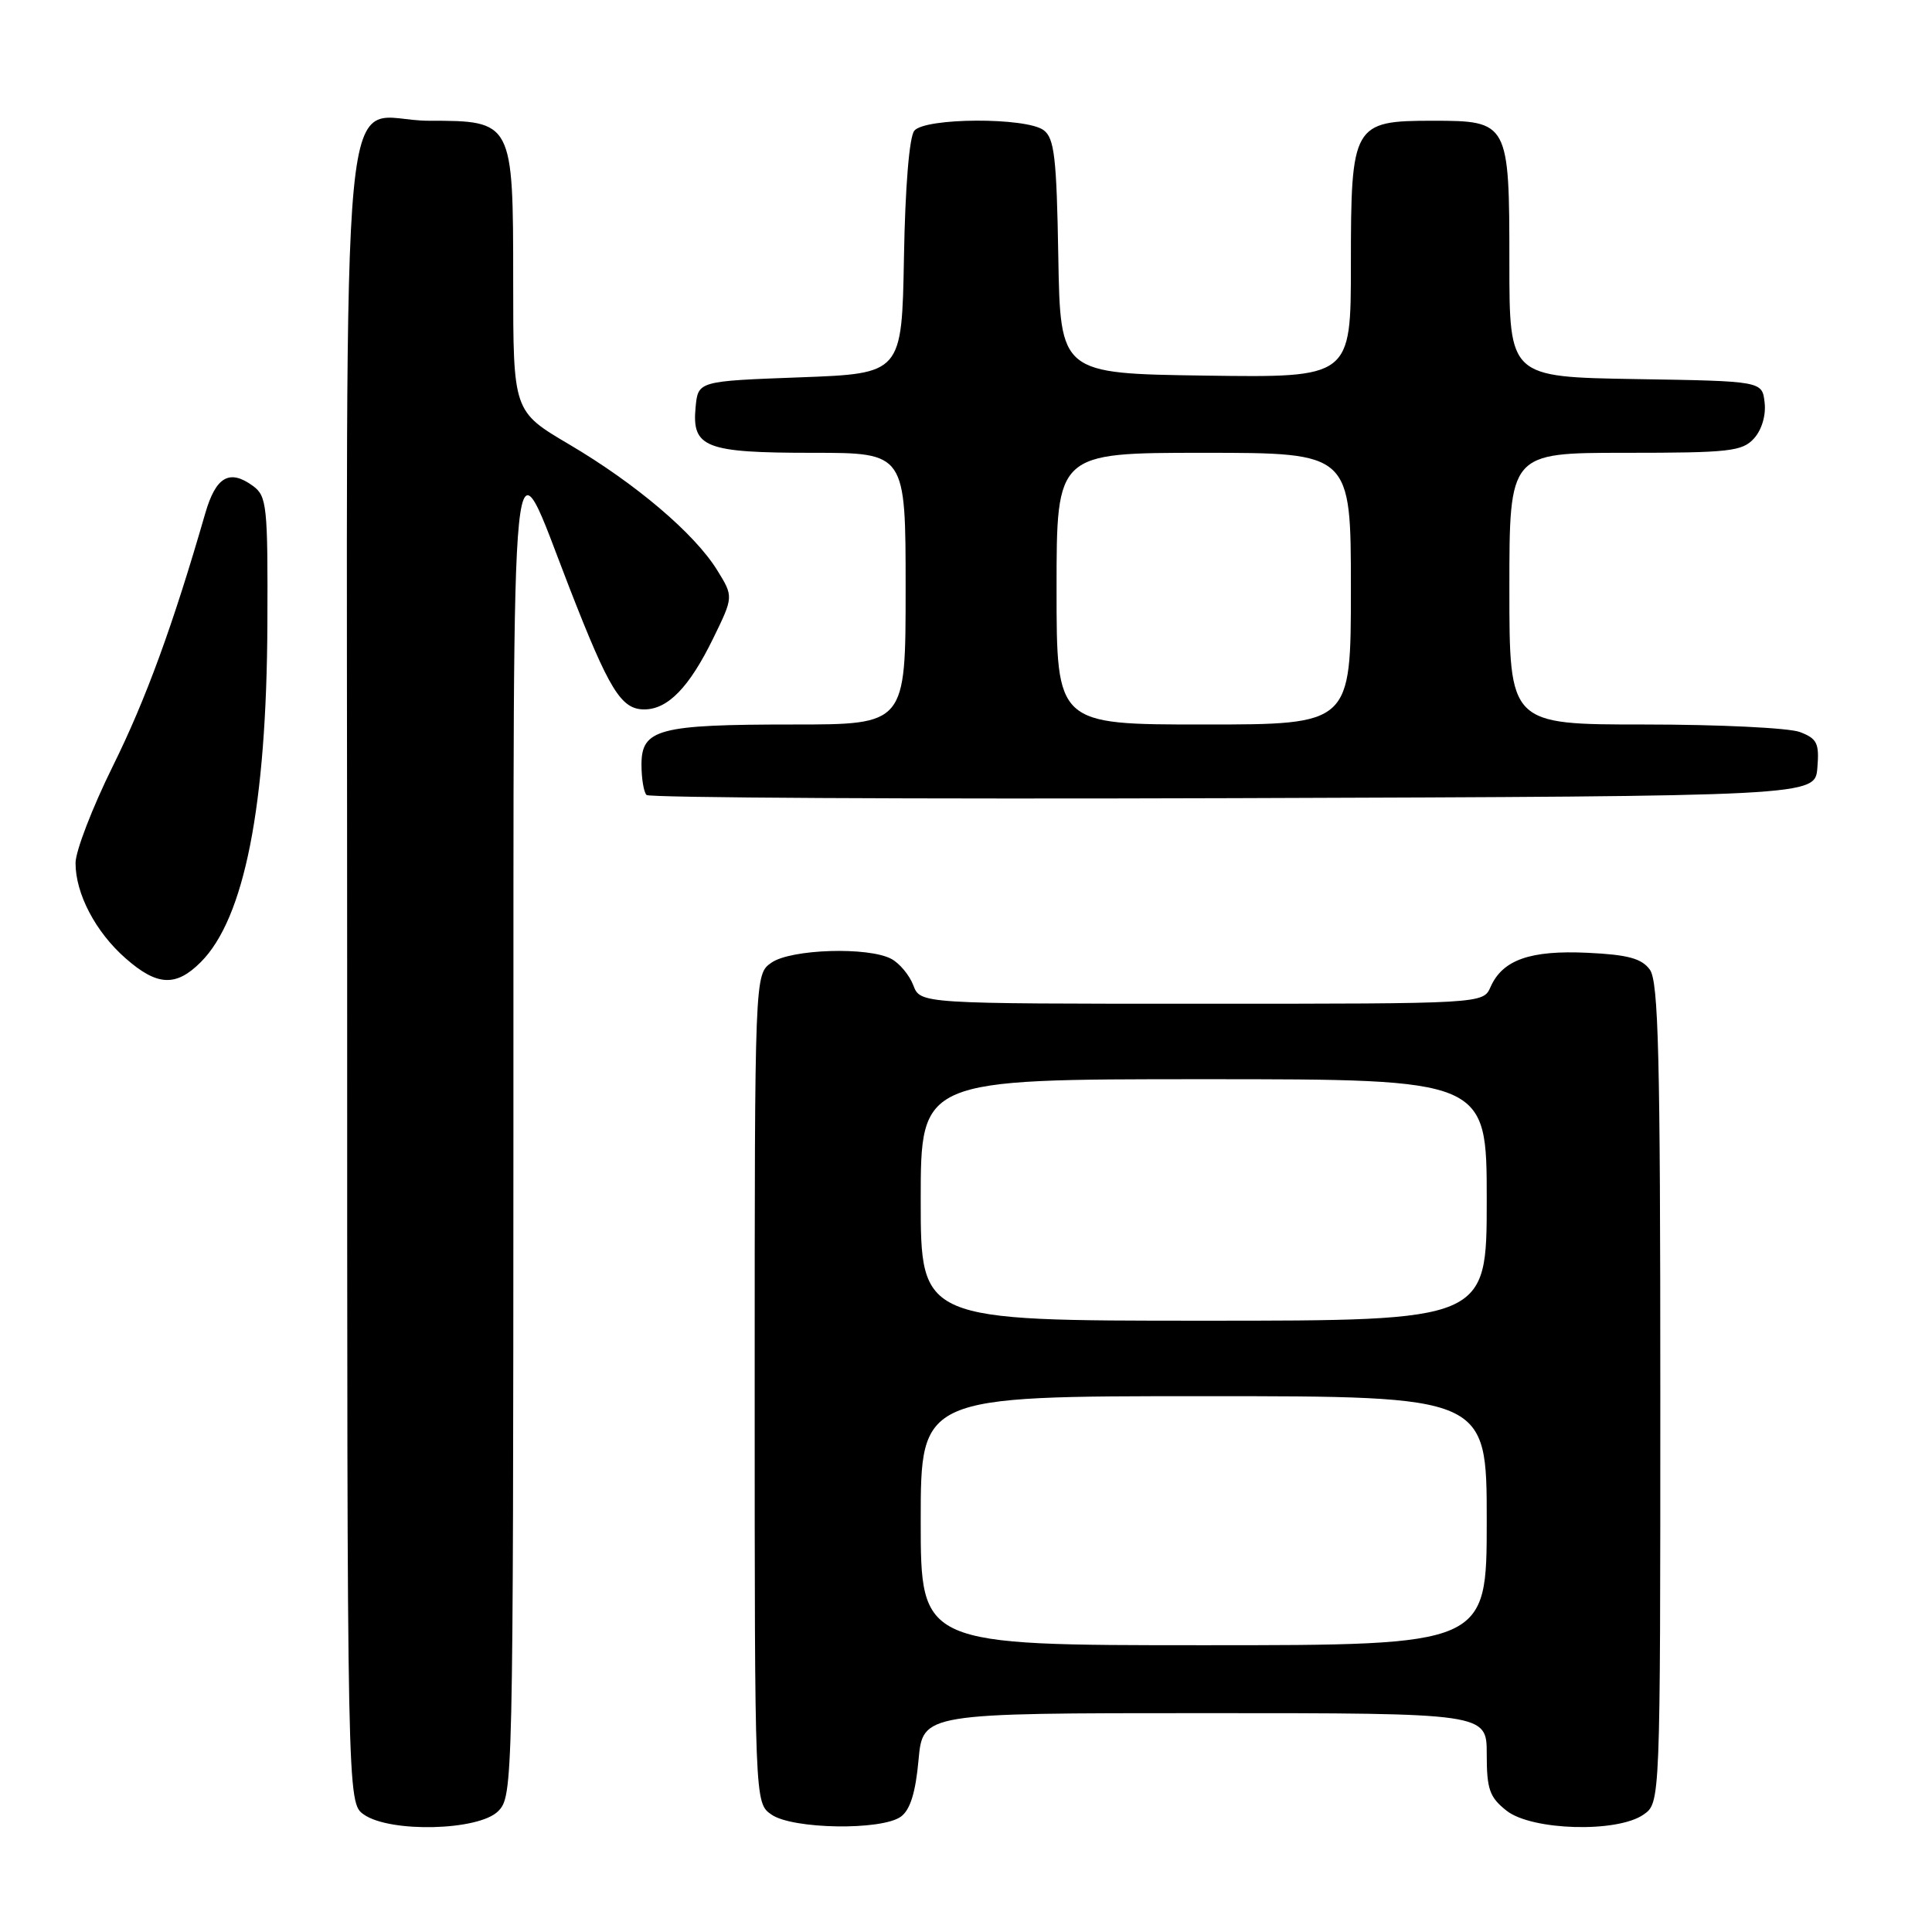 <?xml version="1.0" encoding="UTF-8" standalone="no"?>
<!DOCTYPE svg PUBLIC "-//W3C//DTD SVG 1.1//EN" "http://www.w3.org/Graphics/SVG/1.1/DTD/svg11.dtd" >
<svg xmlns="http://www.w3.org/2000/svg" xmlns:xlink="http://www.w3.org/1999/xlink" version="1.1" viewBox="0 0 256 256">
 <g >
 <path fill="currentColor"
d=" M 66.00 240.00 C 67.97 238.03 68.00 236.64 68.03 150.25 C 68.07 51.64 67.48 57.38 75.47 77.93 C 80.74 91.46 82.30 94.00 85.37 94.00 C 88.49 94.00 91.33 91.08 94.50 84.59 C 97.20 79.06 97.20 79.06 95.03 75.55 C 92.04 70.71 84.25 64.09 75.41 58.88 C 68.00 54.51 68.00 54.51 68.00 37.26 C 68.00 16.08 67.96 16.00 56.83 16.00 C 44.72 16.00 46.00 2.64 46.00 129.10 C 46.00 238.89 46.00 238.89 48.22 240.44 C 51.69 242.87 63.42 242.58 66.00 240.00 Z  M 119.38 240.71 C 120.61 239.81 121.32 237.51 121.71 233.21 C 122.28 227.00 122.28 227.00 159.64 227.00 C 197.00 227.00 197.00 227.00 197.00 232.43 C 197.00 237.10 197.37 238.14 199.63 239.93 C 202.98 242.56 214.29 242.88 217.78 240.44 C 220.00 238.89 220.00 238.89 220.00 184.63 C 220.00 139.88 219.76 130.05 218.61 128.48 C 217.53 127.00 215.70 126.50 210.36 126.25 C 202.77 125.89 199.10 127.18 197.51 130.77 C 196.53 133.00 196.53 133.00 159.24 133.00 C 121.95 133.00 121.95 133.00 121.02 130.56 C 120.51 129.22 119.20 127.64 118.11 127.06 C 115.06 125.43 104.81 125.75 102.22 127.56 C 100.00 129.11 100.00 129.11 100.00 184.00 C 100.00 238.89 100.00 238.89 102.22 240.44 C 105.01 242.39 116.83 242.57 119.38 240.71 Z  M 26.60 127.49 C 32.39 121.70 35.33 106.78 35.43 82.67 C 35.50 67.00 35.36 65.74 33.52 64.39 C 30.41 62.12 28.61 63.15 27.20 68.01 C 22.91 82.88 19.33 92.67 14.96 101.50 C 12.24 107.00 10.01 112.78 10.01 114.35 C 10.00 118.41 12.67 123.51 16.65 126.99 C 20.82 130.66 23.31 130.78 26.60 127.49 Z  M 240.81 101.75 C 241.08 98.49 240.78 97.87 238.50 97.00 C 237.05 96.45 227.80 96.00 217.93 96.00 C 200.00 96.00 200.00 96.00 200.00 78.00 C 200.00 60.00 200.00 60.00 215.35 60.00 C 229.18 60.00 230.86 59.81 232.42 58.09 C 233.44 56.96 234.02 55.02 233.82 53.34 C 233.50 50.50 233.50 50.50 216.75 50.23 C 200.00 49.95 200.00 49.95 200.00 34.80 C 200.00 16.20 199.89 16.00 189.85 16.00 C 179.27 16.00 179.00 16.48 179.00 35.02 C 179.00 50.04 179.00 50.04 159.75 49.77 C 140.50 49.50 140.50 49.50 140.23 34.00 C 140.01 20.87 139.71 18.31 138.29 17.25 C 135.98 15.53 122.59 15.58 121.15 17.32 C 120.49 18.12 119.94 24.77 119.78 34.07 C 119.50 49.50 119.50 49.50 106.00 50.00 C 92.50 50.50 92.50 50.50 92.17 53.96 C 91.66 59.31 93.44 60.00 107.69 60.00 C 120.00 60.00 120.00 60.00 120.00 78.00 C 120.00 96.00 120.00 96.00 105.07 96.00 C 87.27 96.00 85.00 96.60 85.00 101.31 C 85.00 103.16 85.30 104.97 85.67 105.34 C 86.04 105.71 121.03 105.90 163.42 105.76 C 240.50 105.50 240.50 105.50 240.81 101.75 Z  M 122.00 201.50 C 122.00 185.00 122.00 185.00 159.50 185.00 C 197.00 185.00 197.00 185.00 197.00 201.50 C 197.00 218.00 197.00 218.00 159.50 218.00 C 122.00 218.00 122.00 218.00 122.00 201.50 Z  M 122.00 159.00 C 122.00 143.00 122.00 143.00 159.50 143.00 C 197.00 143.00 197.00 143.00 197.00 159.00 C 197.00 175.00 197.00 175.00 159.50 175.00 C 122.00 175.00 122.00 175.00 122.00 159.00 Z  M 140.00 78.00 C 140.00 60.00 140.00 60.00 159.50 60.00 C 179.00 60.00 179.00 60.00 179.00 78.00 C 179.00 96.00 179.00 96.00 159.50 96.00 C 140.00 96.00 140.00 96.00 140.00 78.00 Z "/>
</g>
</svg>